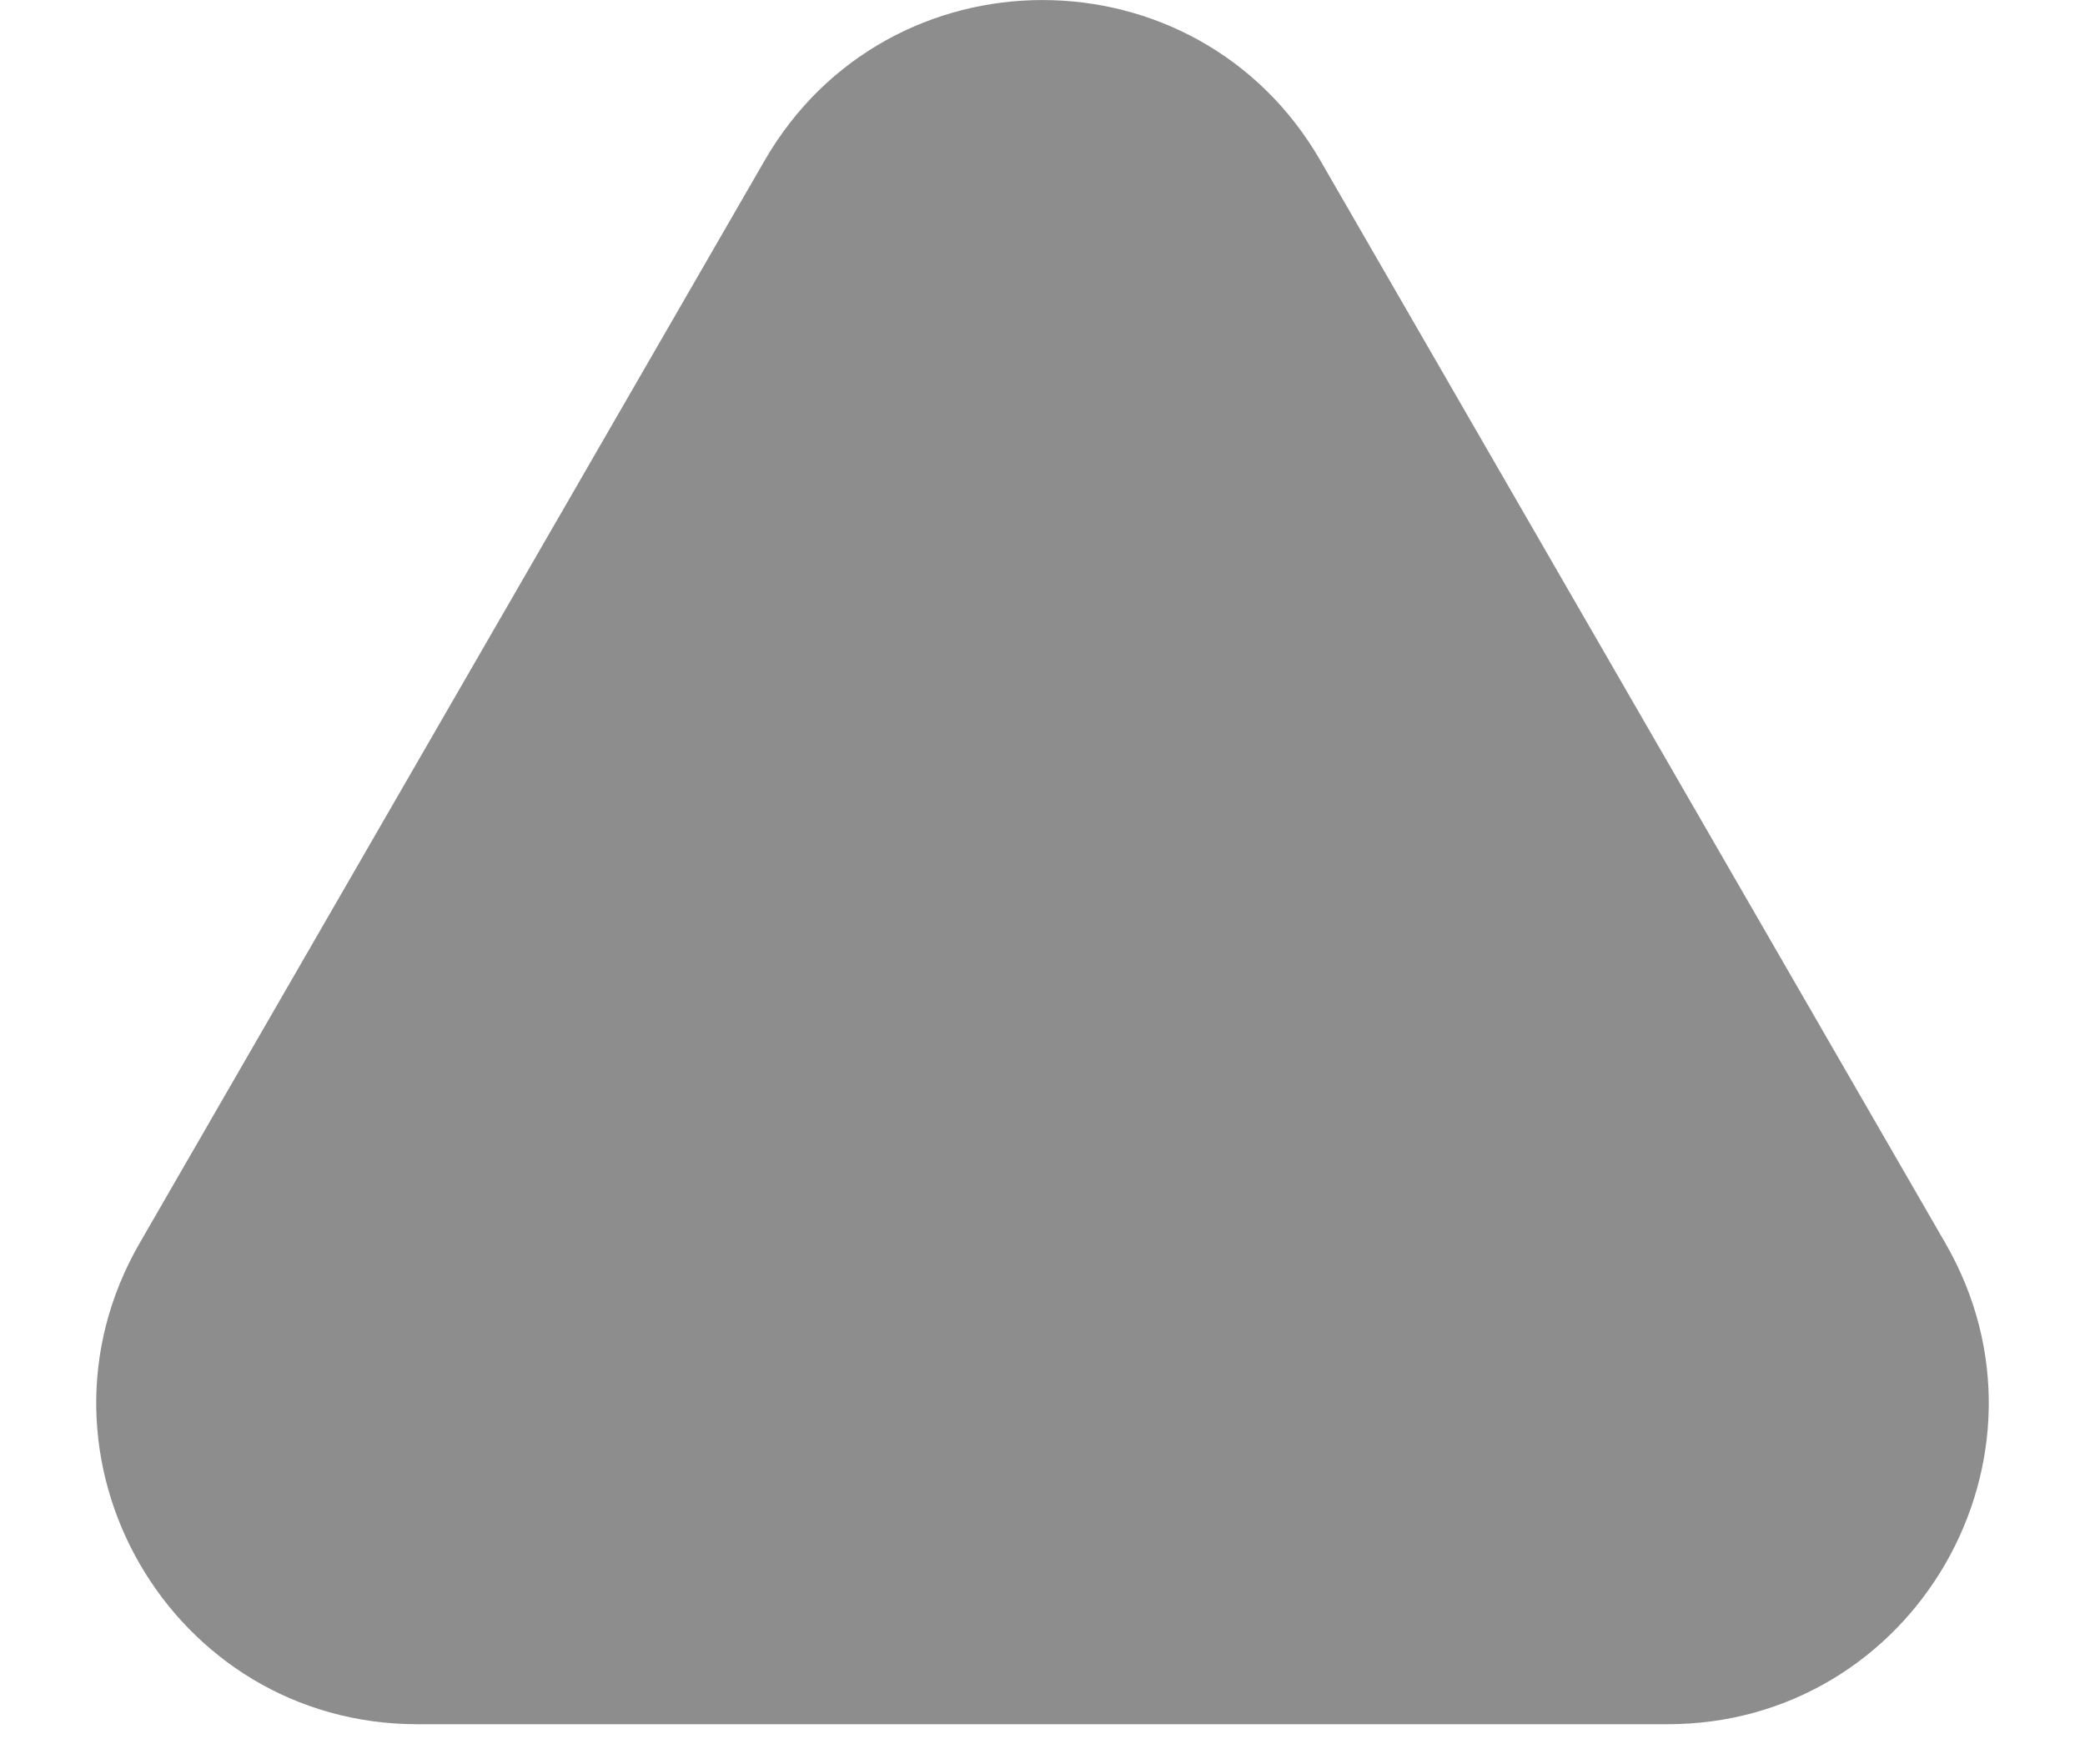 <svg width="13" height="11" viewBox="0 0 13 11" fill="none" xmlns="http://www.w3.org/2000/svg">
<path d="M4.768 1C5.538 -0.333 7.462 -0.333 8.232 1L12.129 7.75C12.899 9.083 11.937 10.75 10.397 10.75H2.603C1.063 10.75 0.101 9.083 0.871 7.75L4.768 1Z" fill="#8D8D8D"/>
</svg>
